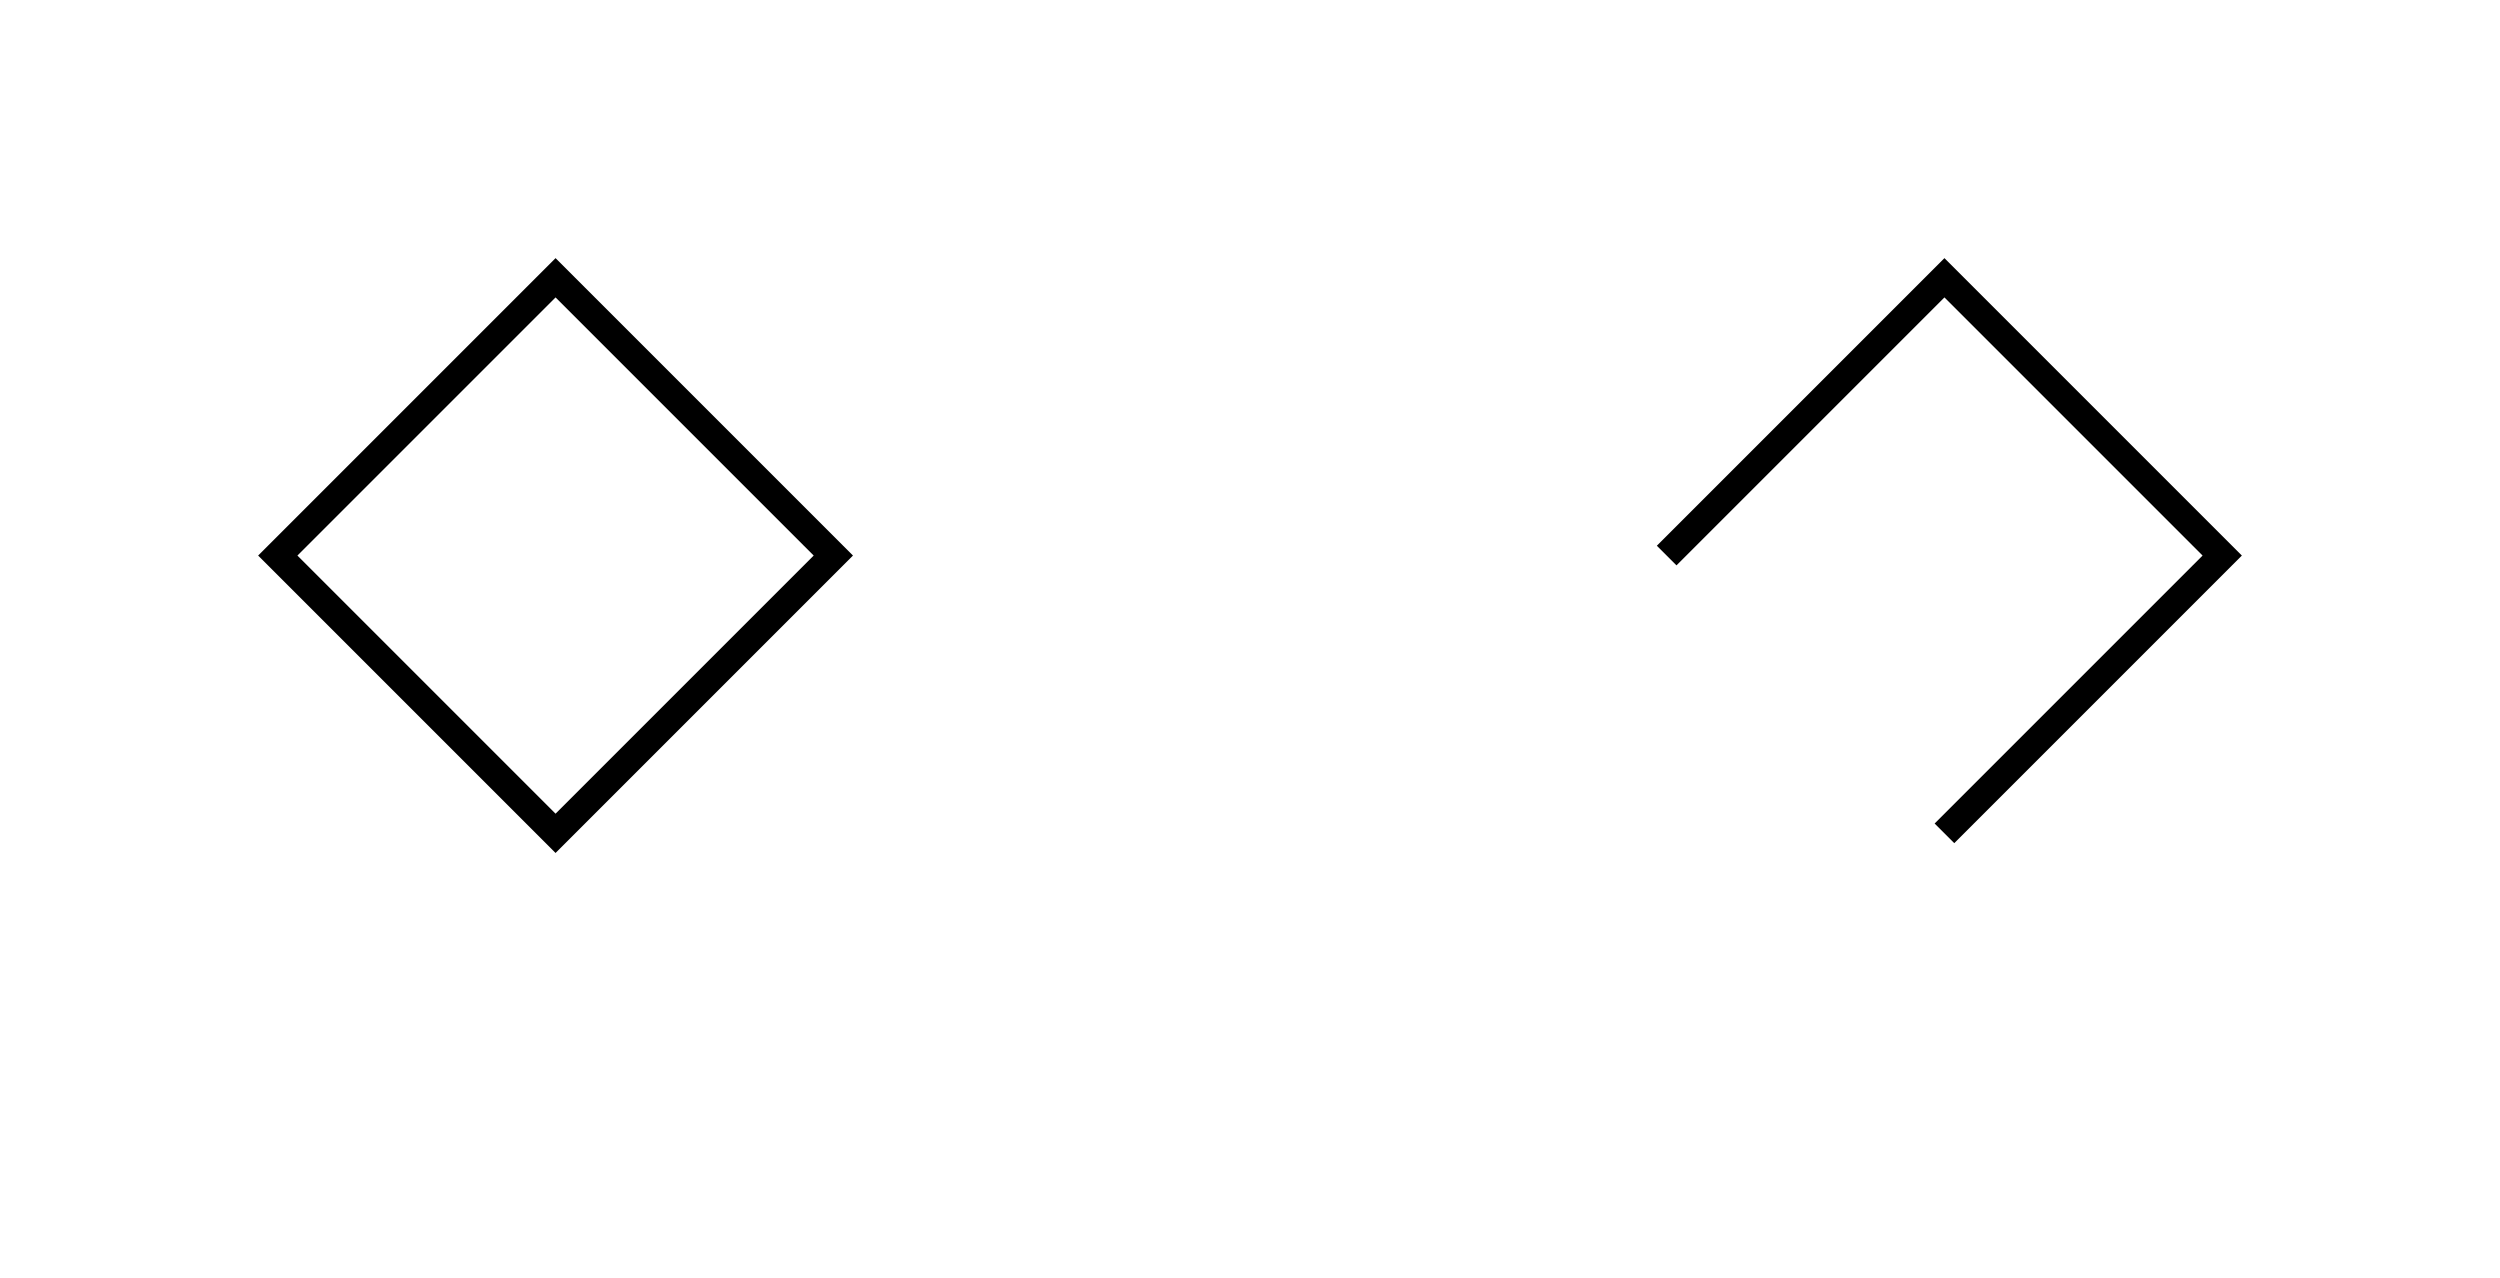 <svg xmlns="http://www.w3.org/2000/svg" viewBox="0 0 90 46">
  <title>Converting SVG Polygons and Polylines to Paths</title>
  <style>
    polygon, polyline, path { fill:none; stroke:black }
    .cloned1 { stroke:blue   }
    .cloned2 { stroke:orange }
  </style>
  <!-- old -->
  <polygon  points="10,20 20,10 30,20 20,30" />
  <polyline points="60,20 70,10 80,20 70,30" />
  <!-- new -->
</svg>
